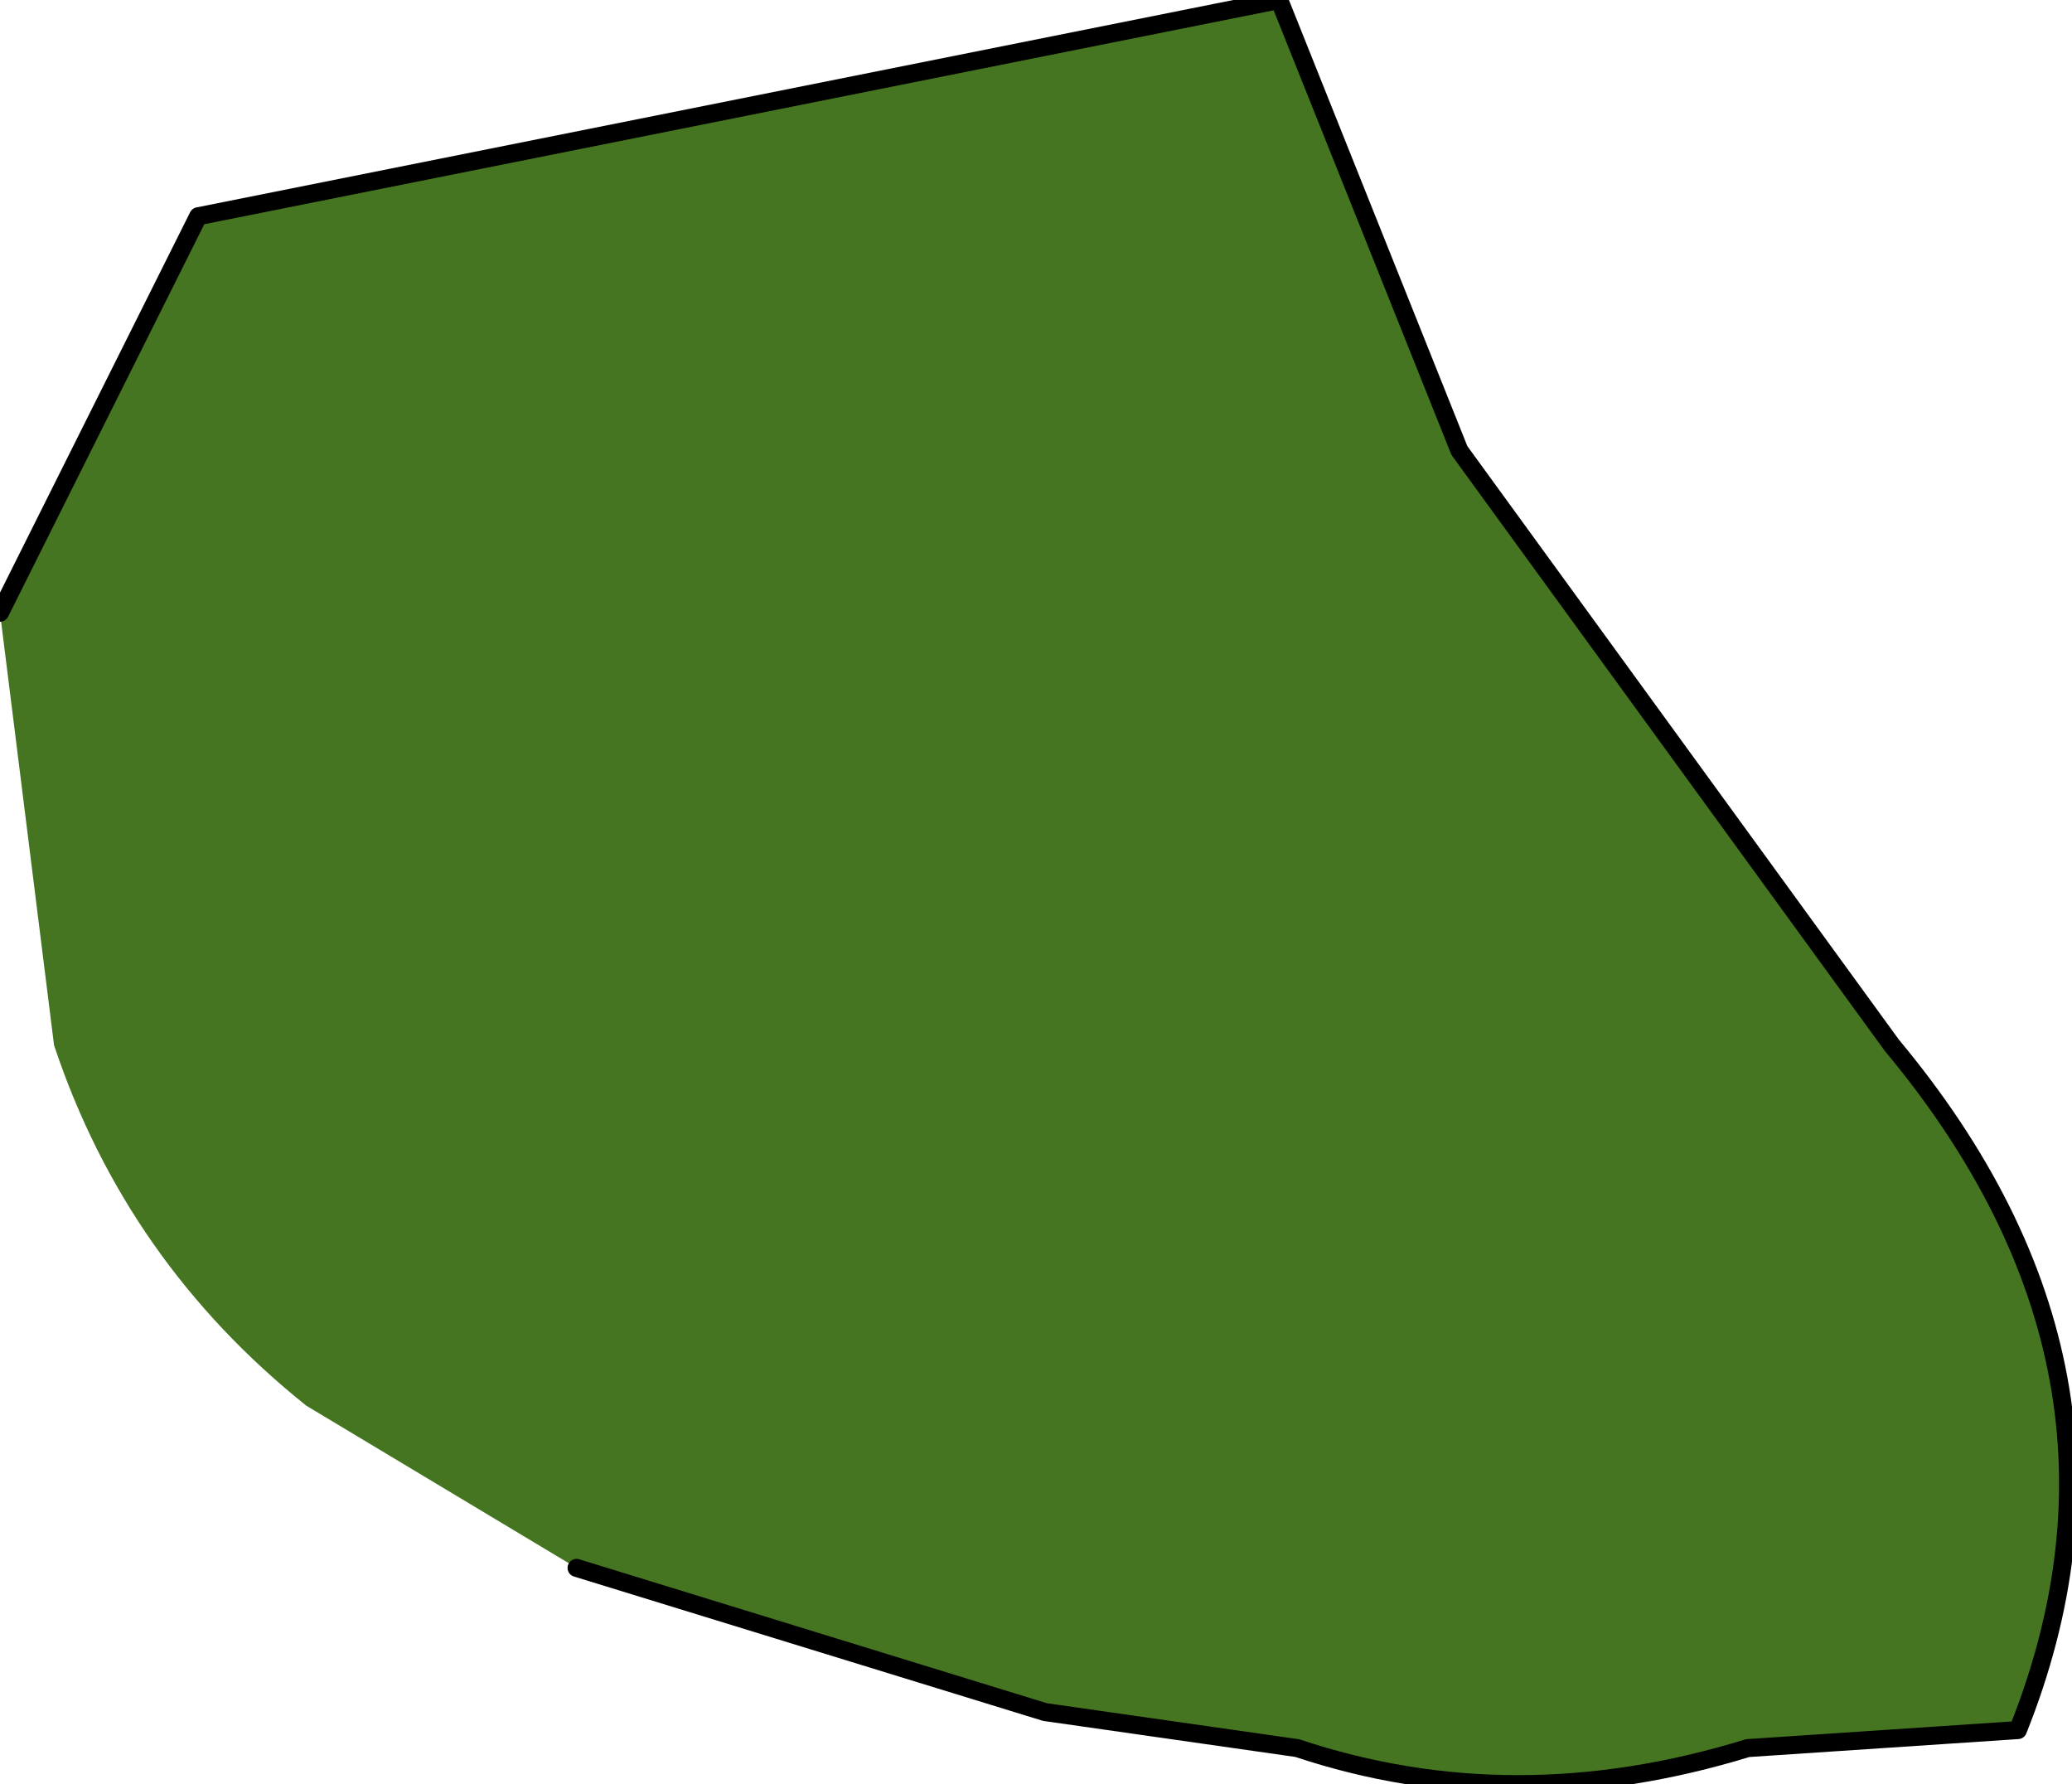 <?xml version="1.0" encoding="UTF-8" standalone="no"?>
<svg xmlns:xlink="http://www.w3.org/1999/xlink" height="4.95px" width="5.75px" xmlns="http://www.w3.org/2000/svg">
  <g transform="matrix(1.0, 0.0, 0.0, 1.0, 0.25, 0.35)">
    <path d="M-0.25 1.35 L0.3 0.25 3.3 -0.35 3.8 0.9 5.0 2.55 Q5.75 3.45 5.35 4.45 L4.6 4.5 Q3.95 4.7 3.35 4.5 L2.65 4.4 1.35 4.0 0.6 3.55 Q0.1 3.15 -0.1 2.55 L-0.25 1.35" fill="#467521" fill-rule="evenodd" stroke="none"/>
    <path d="M1.35 4.0 L2.65 4.4 3.35 4.5 Q3.95 4.7 4.6 4.5 L5.35 4.45 Q5.75 3.45 5.0 2.55 L3.8 0.9 3.3 -0.35 0.3 0.25 -0.25 1.35" fill="none" stroke="#000000" stroke-linecap="round" stroke-linejoin="round" stroke-width="0.05"/>
  </g>
</svg>
